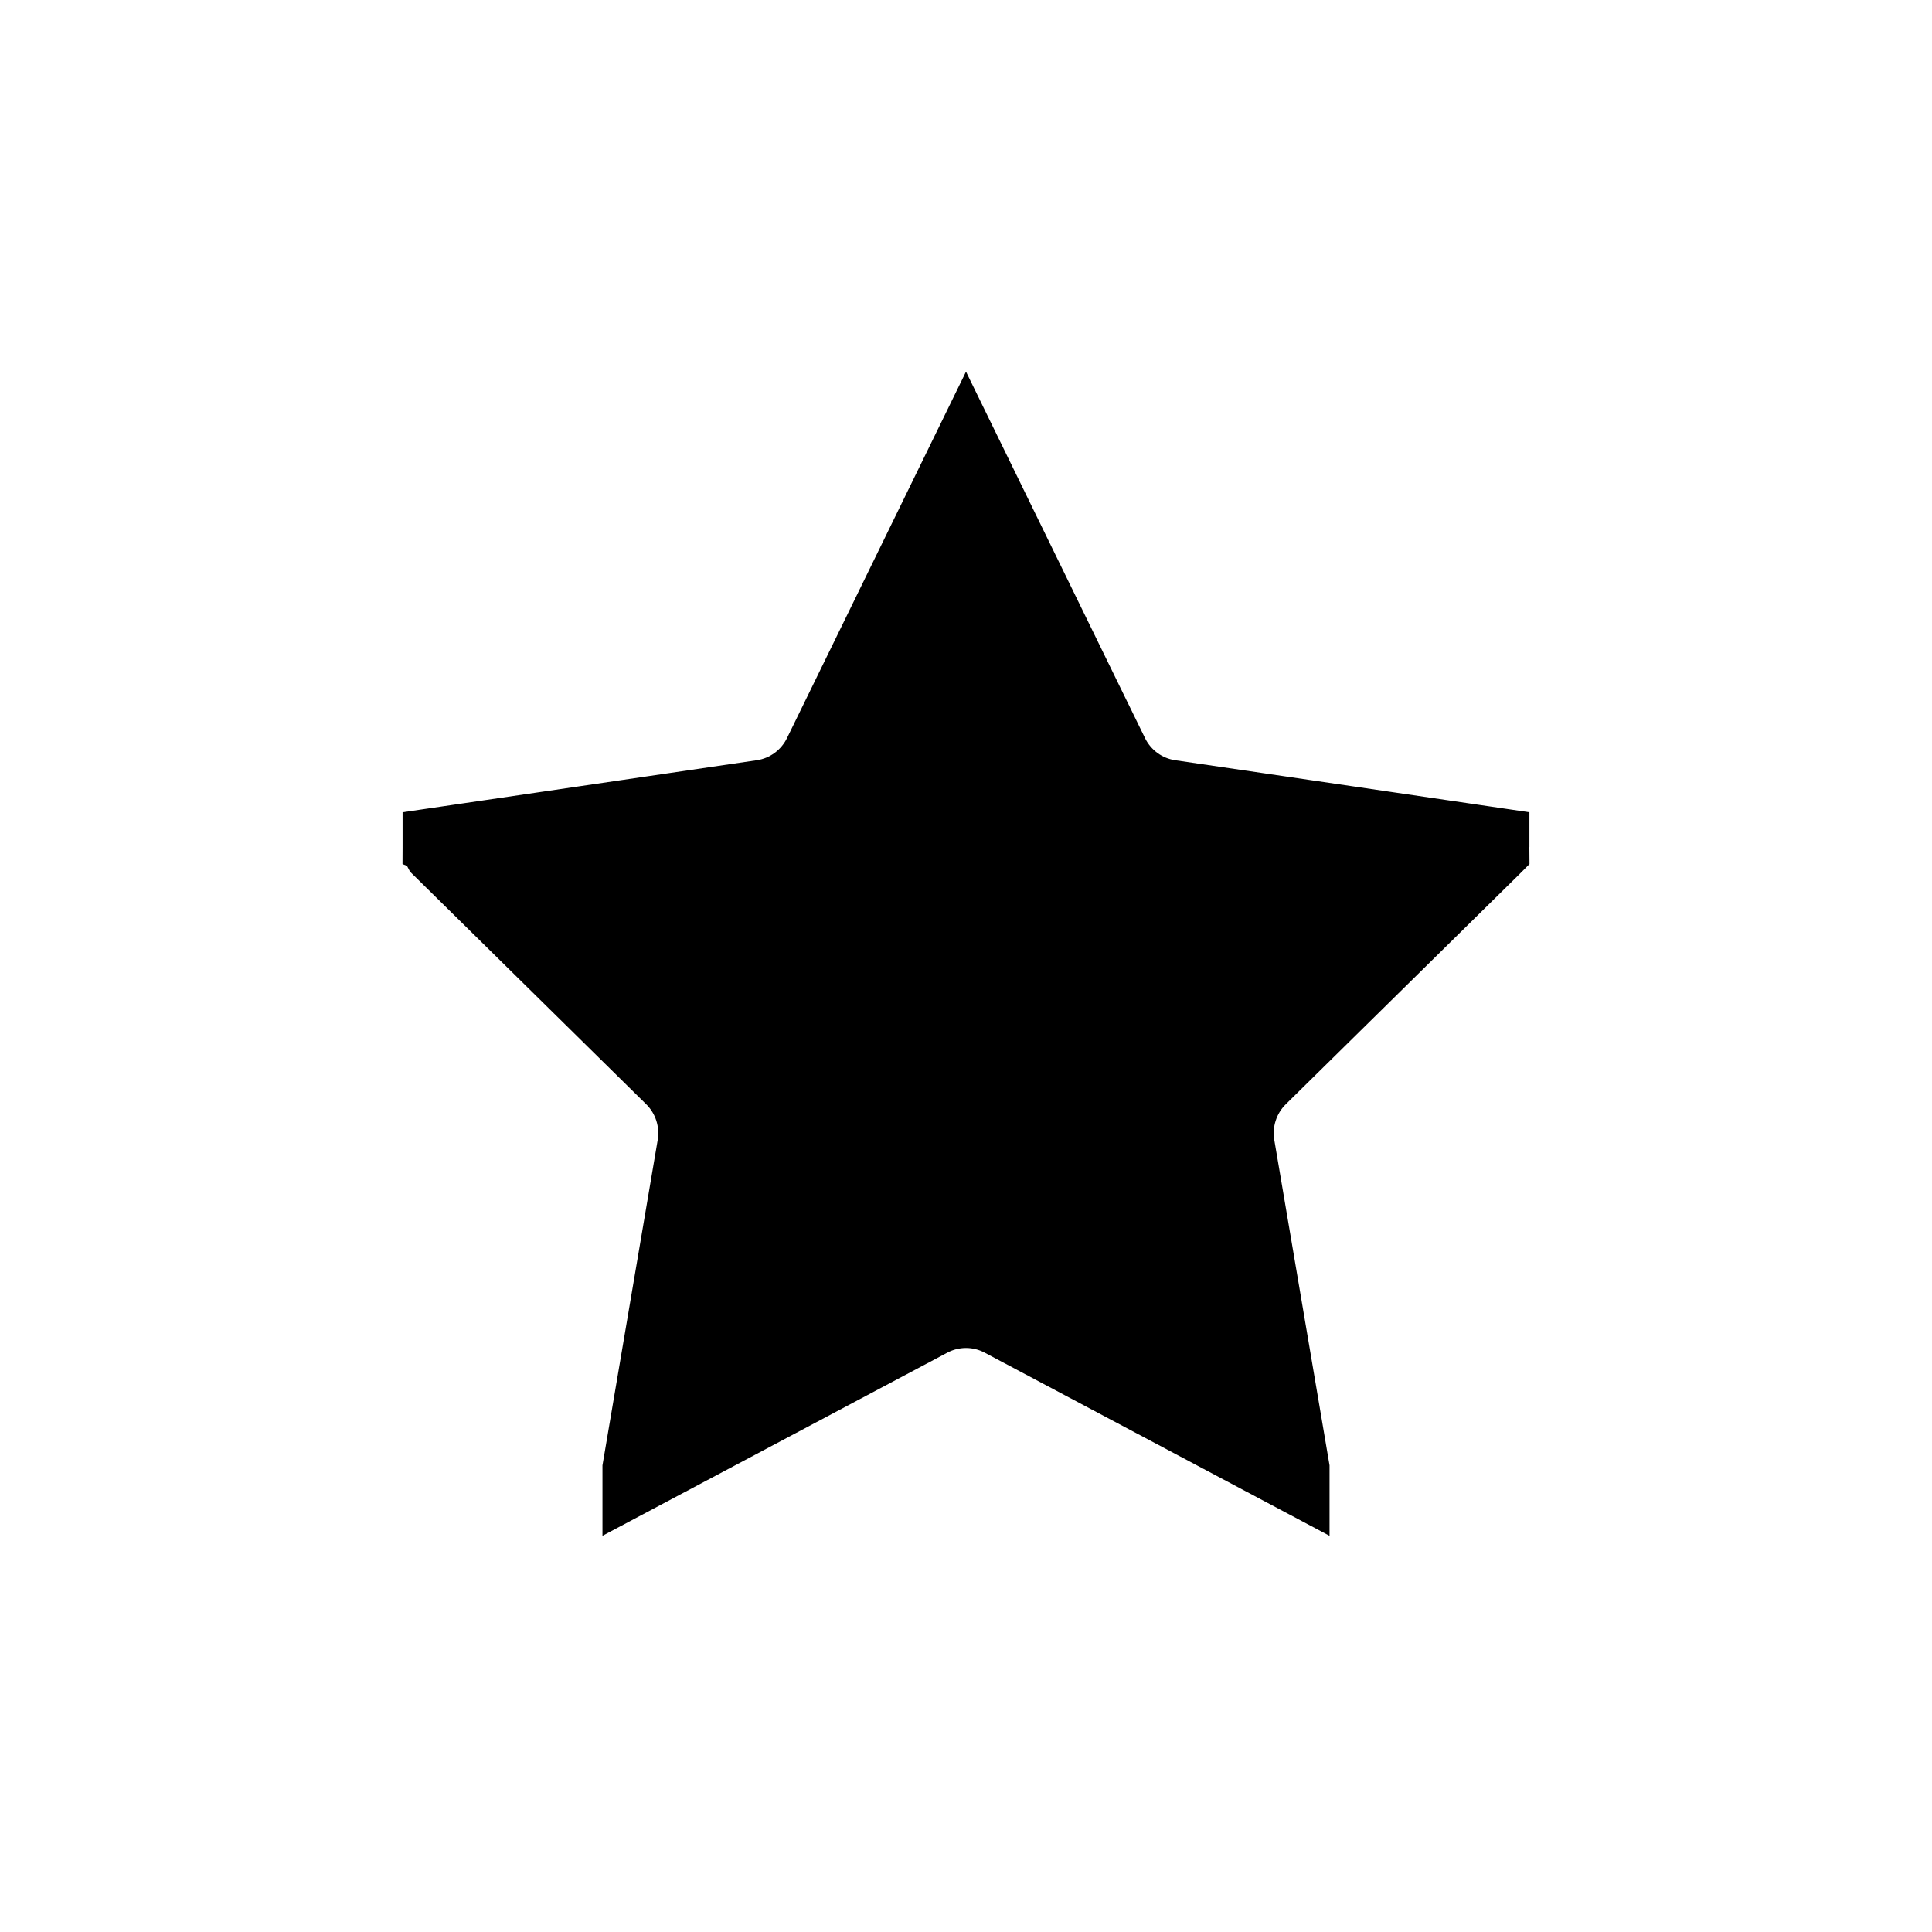 <svg width="48" height="48" viewBox="0 0 48 48" fill="none" xmlns="http://www.w3.org/2000/svg">
<path d="M20.451 18.777L24 11.512L27.549 18.777L28.448 18.338L27.549 18.777C27.838 19.367 28.398 19.781 29.052 19.877L36.998 21.044C36.998 21.044 36.998 21.044 36.998 21.045C36.999 21.048 37 21.051 37 21.053C36.999 21.054 36.998 21.055 36.997 21.057L31.244 26.722C30.775 27.183 30.564 27.845 30.674 28.491L32.032 36.49C32.032 36.491 32.032 36.492 32.032 36.493L24.932 32.723C24.349 32.413 23.651 32.413 23.068 32.723L15.968 36.493C15.968 36.492 15.968 36.491 15.968 36.49L17.326 28.491C17.436 27.845 17.225 27.183 16.756 26.722L11.003 21.057C11.002 21.055 11.001 21.054 11 21.053C11 21.051 11.001 21.048 11.002 21.045C11.002 21.044 11.002 21.044 11.002 21.044L18.948 19.877C19.602 19.781 20.162 19.367 20.451 18.777Z" fill="currentColor" stroke="black" stroke-width="2"/>
</svg>
